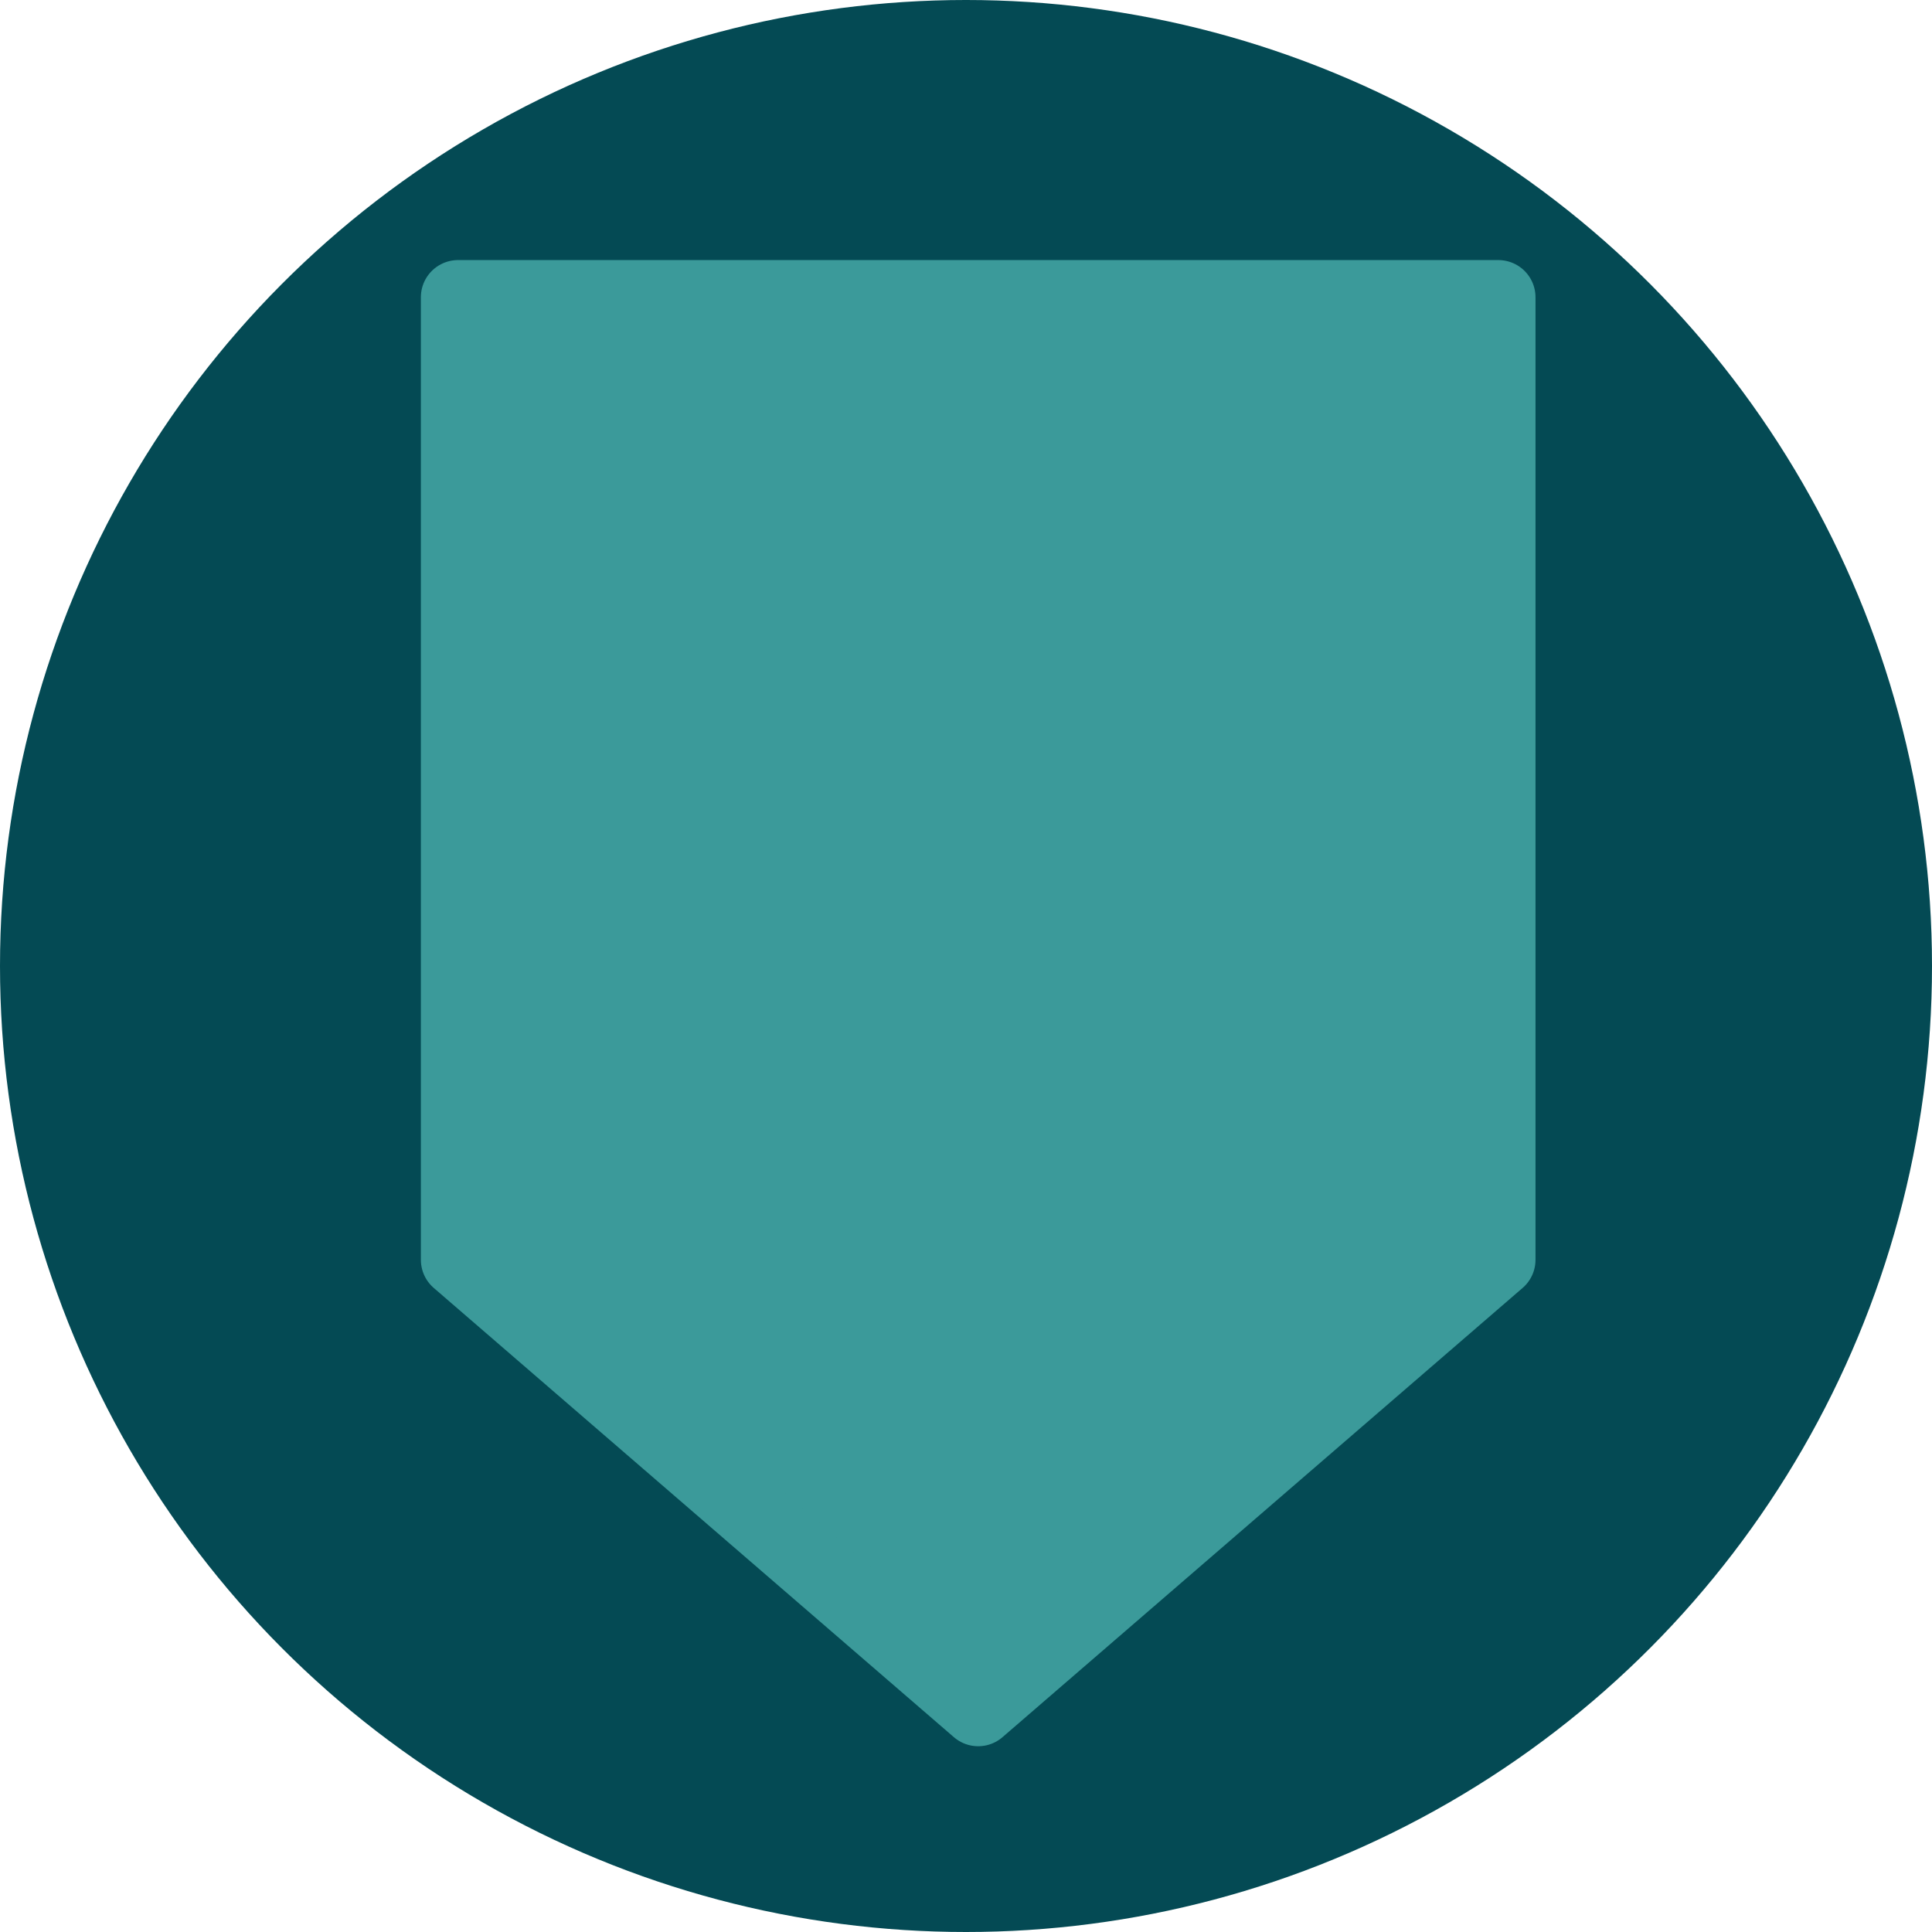 <svg width="26" height="26" viewBox="0 0 26 26" fill="none" xmlns="http://www.w3.org/2000/svg">
<circle cx="13" cy="13" r="13" fill="#044A54"/>
<path d="M6.164 4V16.954L13.164 23L20.164 16.954V4H6.164Z" fill="#3B9A9A" stroke="#3B9A9A" stroke-linejoin="round"/>
</svg>
